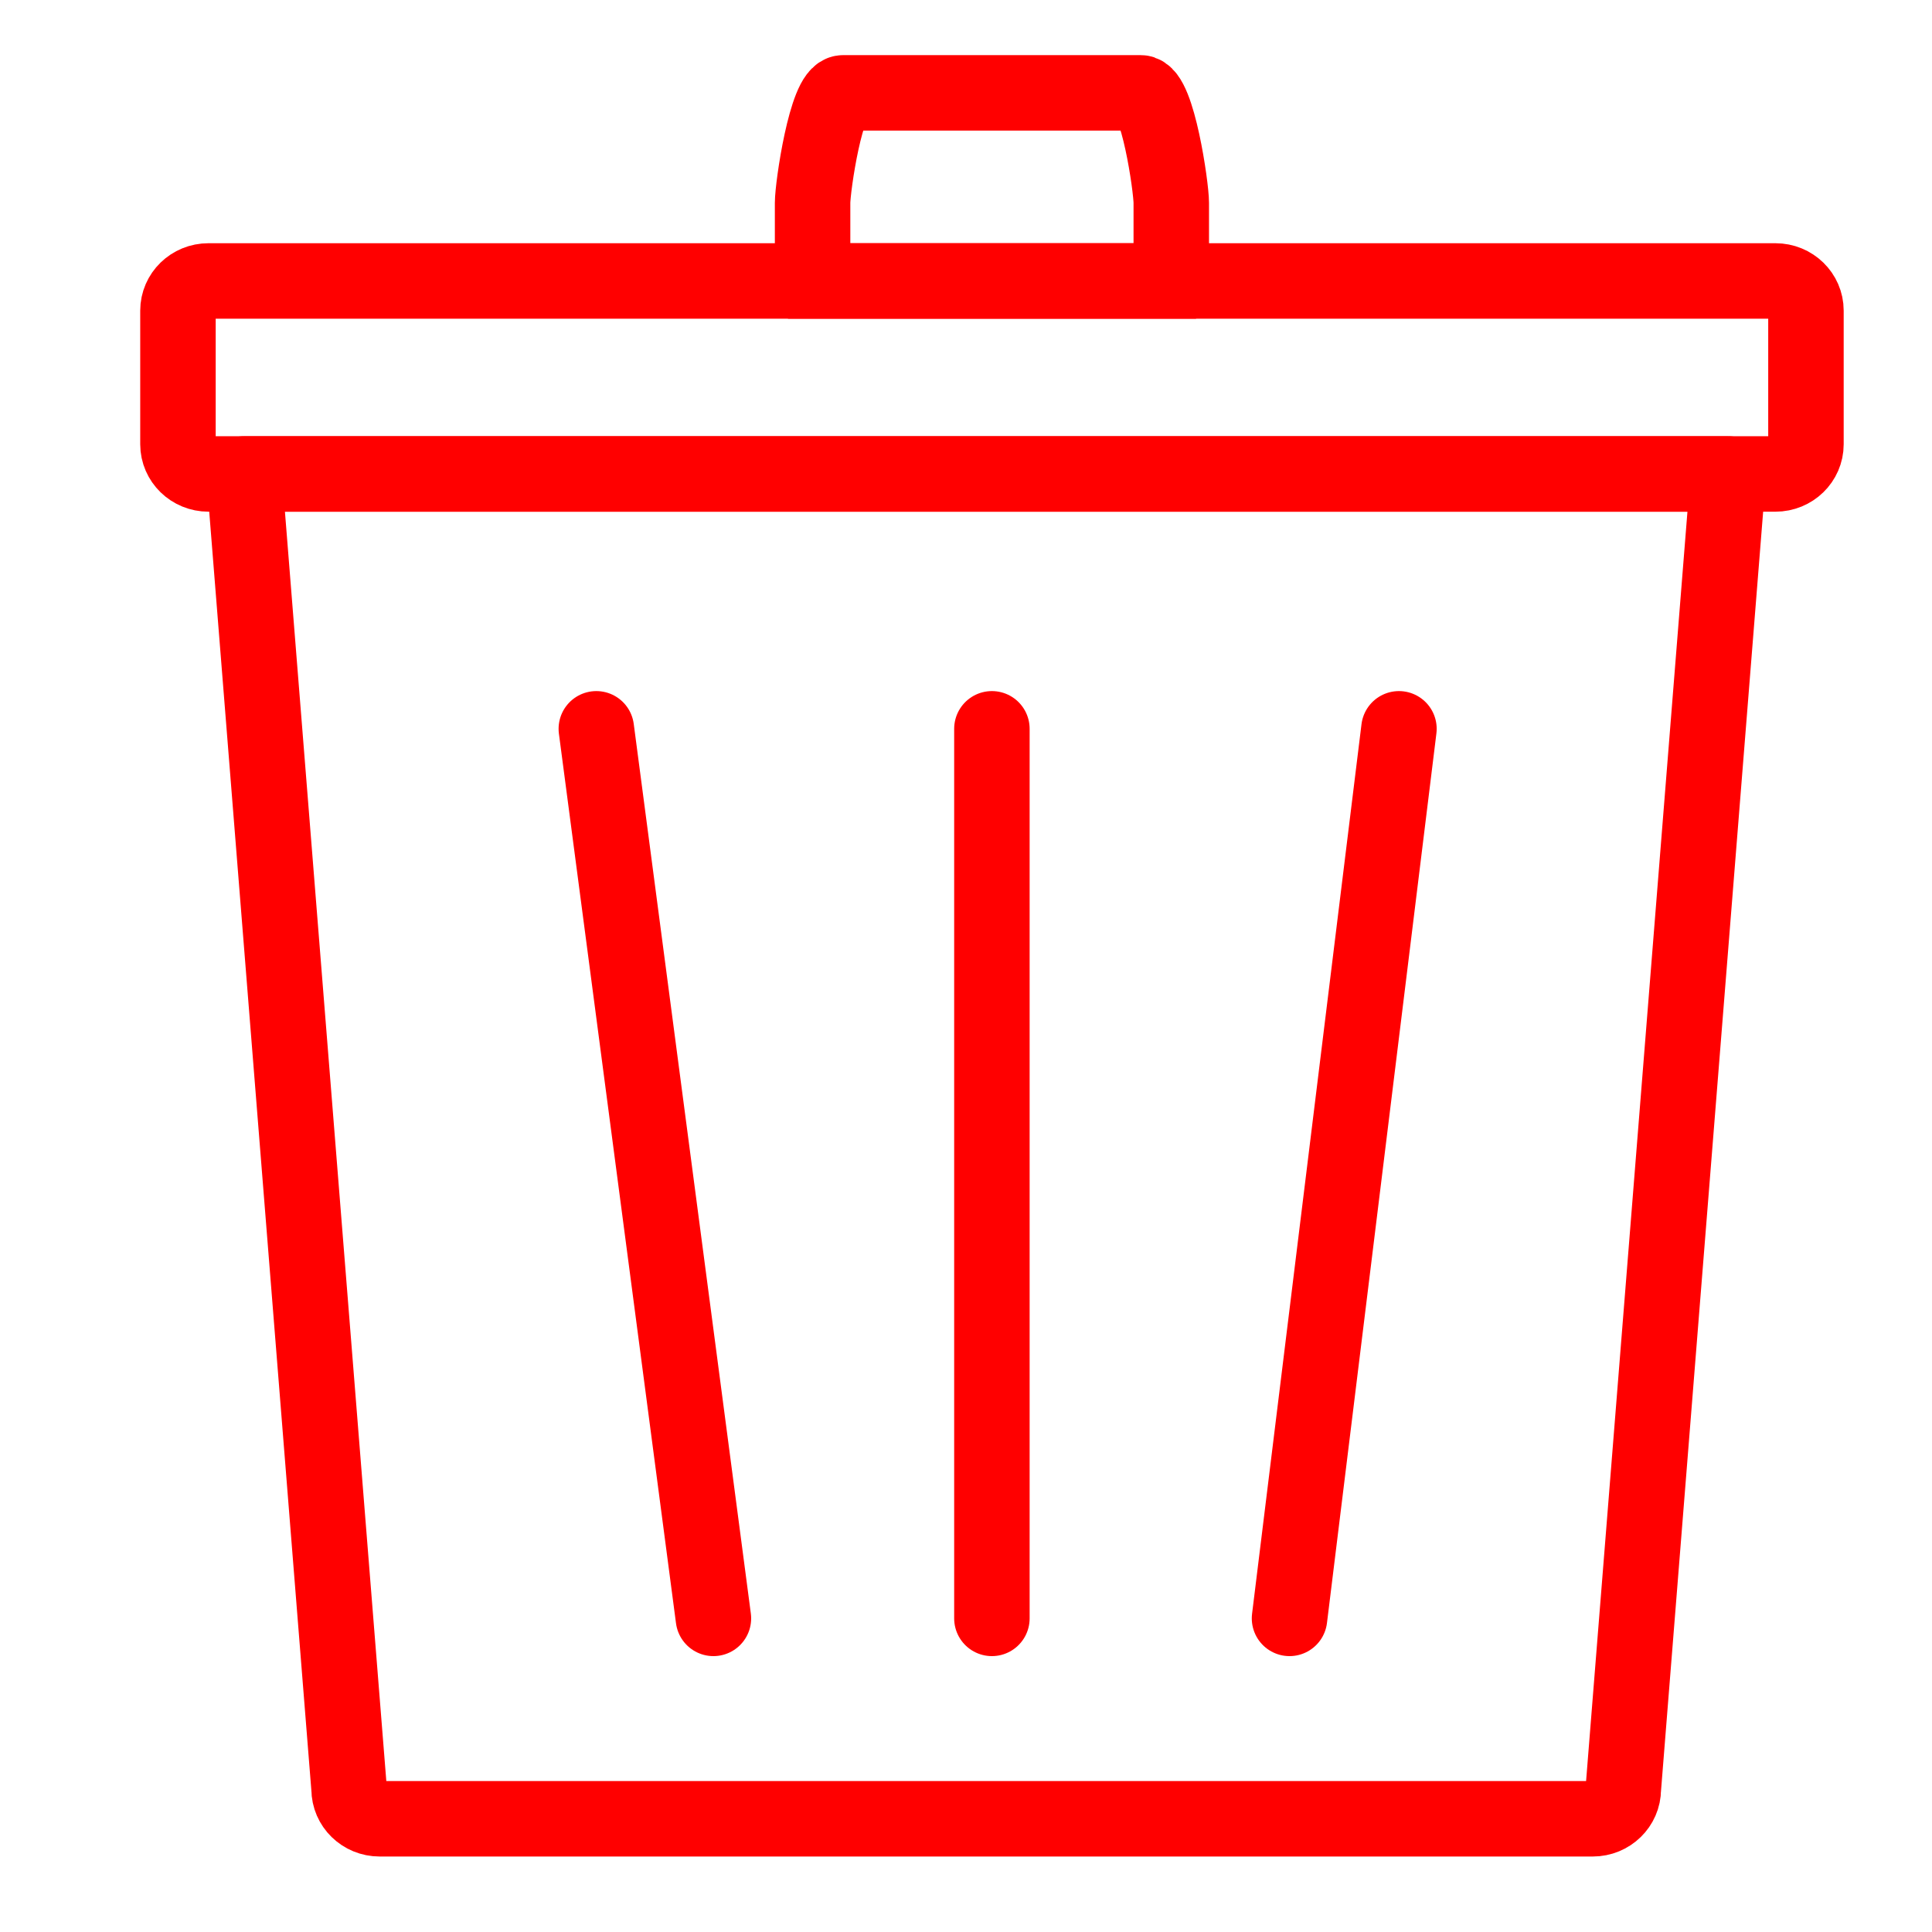 <?xml version="1.0" encoding="utf-8"?>
<!-- Generator: Adobe Illustrator 16.0.0, SVG Export Plug-In . SVG Version: 6.00 Build 0)  -->
<!DOCTYPE svg PUBLIC "-//W3C//DTD SVG 1.1//EN" "http://www.w3.org/Graphics/SVG/1.1/DTD/svg11.dtd">
<svg version="1.1" id="Calque_1" xmlns="http://www.w3.org/2000/svg" xmlns:xlink="http://www.w3.org/1999/xlink" x="0px" y="0px"
	 width="128px" height="128px" viewBox="0 0 128 128" enable-background="new 0 0 128 128" xml:space="preserve">
<g id="Calque_2" display="none">
	<g display="inline">
		<path fill="#FF0000" d="M81.264,109.997c-1.072-1.071-1.605-2.42-1.605-4.047V91.096H64.8c-1.627,0-2.977-0.556-4.047-1.664
			c-1.072-1.105-1.607-2.476-1.607-4.103c0-1.625,0.535-2.976,1.607-4.047c1.07-1.07,2.42-1.607,4.047-1.607h14.854V64.818
			c0-1.551,0.57-2.881,1.719-3.99c1.146-1.108,2.457-1.663,3.938-1.663c1.623,0,2.975,0.537,4.045,1.608
			c1.07,1.072,1.607,2.421,1.607,4.045v14.854h14.854c1.555,0,2.9,0.557,4.048,1.664c1.146,1.105,1.72,2.479,1.72,4.104
			c0,1.553-0.57,2.884-1.72,3.99c-1.146,1.107-2.493,1.662-4.048,1.662H90.963v14.855c0,1.627-0.537,2.976-1.607,4.047
			c-1.07,1.07-2.422,1.605-4.045,1.605C83.684,111.604,82.332,111.068,81.264,109.997z"/>
	</g>
	
		<circle display="inline" fill="none" stroke="#FF0000" stroke-width="5" stroke-miterlimit="10" cx="85.253" cy="85.384" r="37.729"/>
</g>
<g id="Calque_3">
	
		<line fill="none" stroke="#FF0000" stroke-width="5" stroke-linecap="round" stroke-linejoin="round" stroke-miterlimit="10" x1="39.508" y1="48.286" x2="47.266" y2="107.222"/>
	
		<line fill="none" stroke="#FF0000" stroke-width="5" stroke-linecap="round" stroke-linejoin="round" stroke-miterlimit="10" x1="65.716" y1="48.286" x2="65.716" y2="107.222"/>
	
		<line fill="none" stroke="#FF0000" stroke-width="5" stroke-linecap="round" stroke-linejoin="round" stroke-miterlimit="10" x1="92.684" y1="48.286" x2="85.434" y2="107.222"/>
	<g>
		<path fill="none" stroke="#FF0000" stroke-width="5" stroke-miterlimit="10" d="M114.506,31.401h3.121
			c1.116,0,2.022-0.881,2.022-1.968v-8.852c0-1.088-0.906-1.967-2.022-1.967H77.45H53.986H13.812c-1.119,0-2.022,0.879-2.022,1.967
			v8.852c0,1.087,0.905,1.968,2.022,1.968h2.359"/>
		<path fill="none" stroke="#FF0000" stroke-width="5" stroke-miterlimit="10" d="M77.6,17.88v-4.435
			c0-1.083-0.911-7.292-2.021-7.292H55.855c-1.109,0-2.019,6.208-2.019,7.292v4.435c0,0.245,0.062,0.485,0.149,0.734h23.467
			C77.537,18.365,77.6,18.125,77.6,17.88z"/>
		<path fill="none" stroke="#FF0000" stroke-width="5" stroke-linecap="round" stroke-linejoin="round" stroke-miterlimit="10" d="
			M23.129,118.53c0,1.088,0.905,1.969,2.022,1.969h80.375c1.116,0,2.022-0.881,2.022-1.969l6.957-87.129H16.17L23.129,118.53z"/>
		<line fill="none" stroke="#FF0000" stroke-width="5" stroke-miterlimit="10" x1="16.17" y1="31.401" x2="114.506" y2="31.401"/>
	</g>
</g>
</svg>
